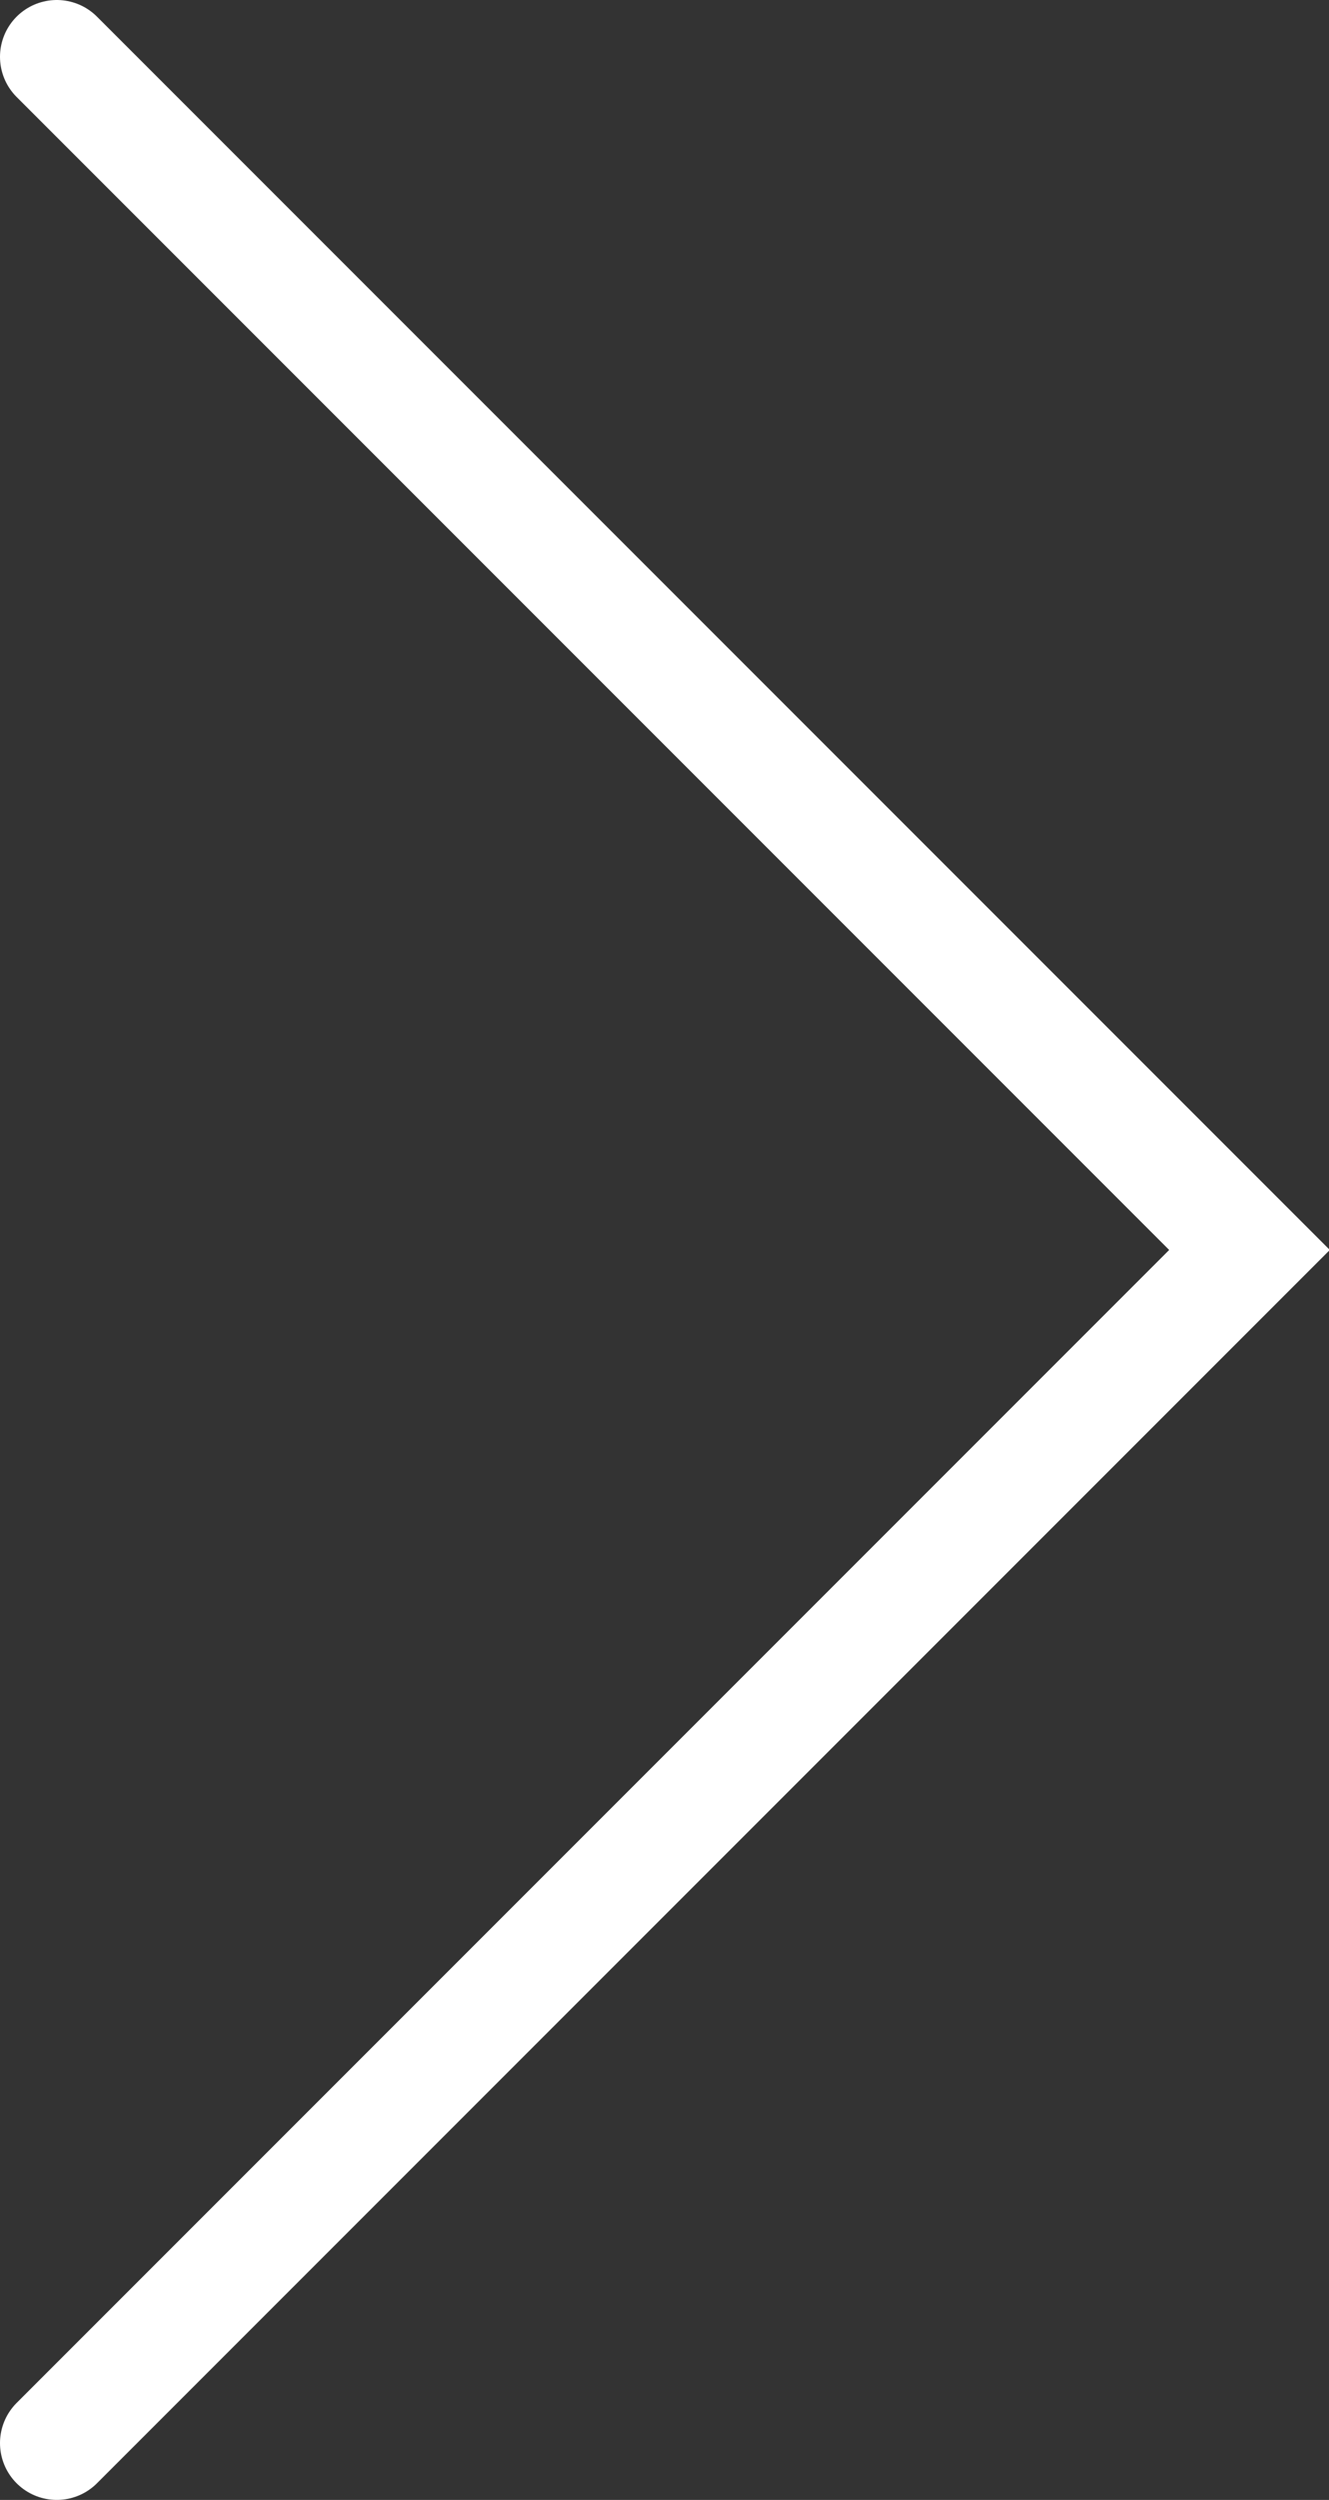 <svg xmlns="http://www.w3.org/2000/svg" id="Layer_1" viewBox="0 0 11.7 22">
    <rect x="0" y="0" width="11.7" height="22" fill="#333333" stroke="none"/>
    <style>
        .st0{fill:none;stroke:#fff;stroke-linecap:round;stroke-miterlimit:10}
    </style>
    <g id="Layer_2_1_">
        <g id="Action_icons">
            <path id="Breadcrumb" d="M.5.5L11 11 .5 21.5" class="st0"/>
        </g>
    </g>
</svg>
